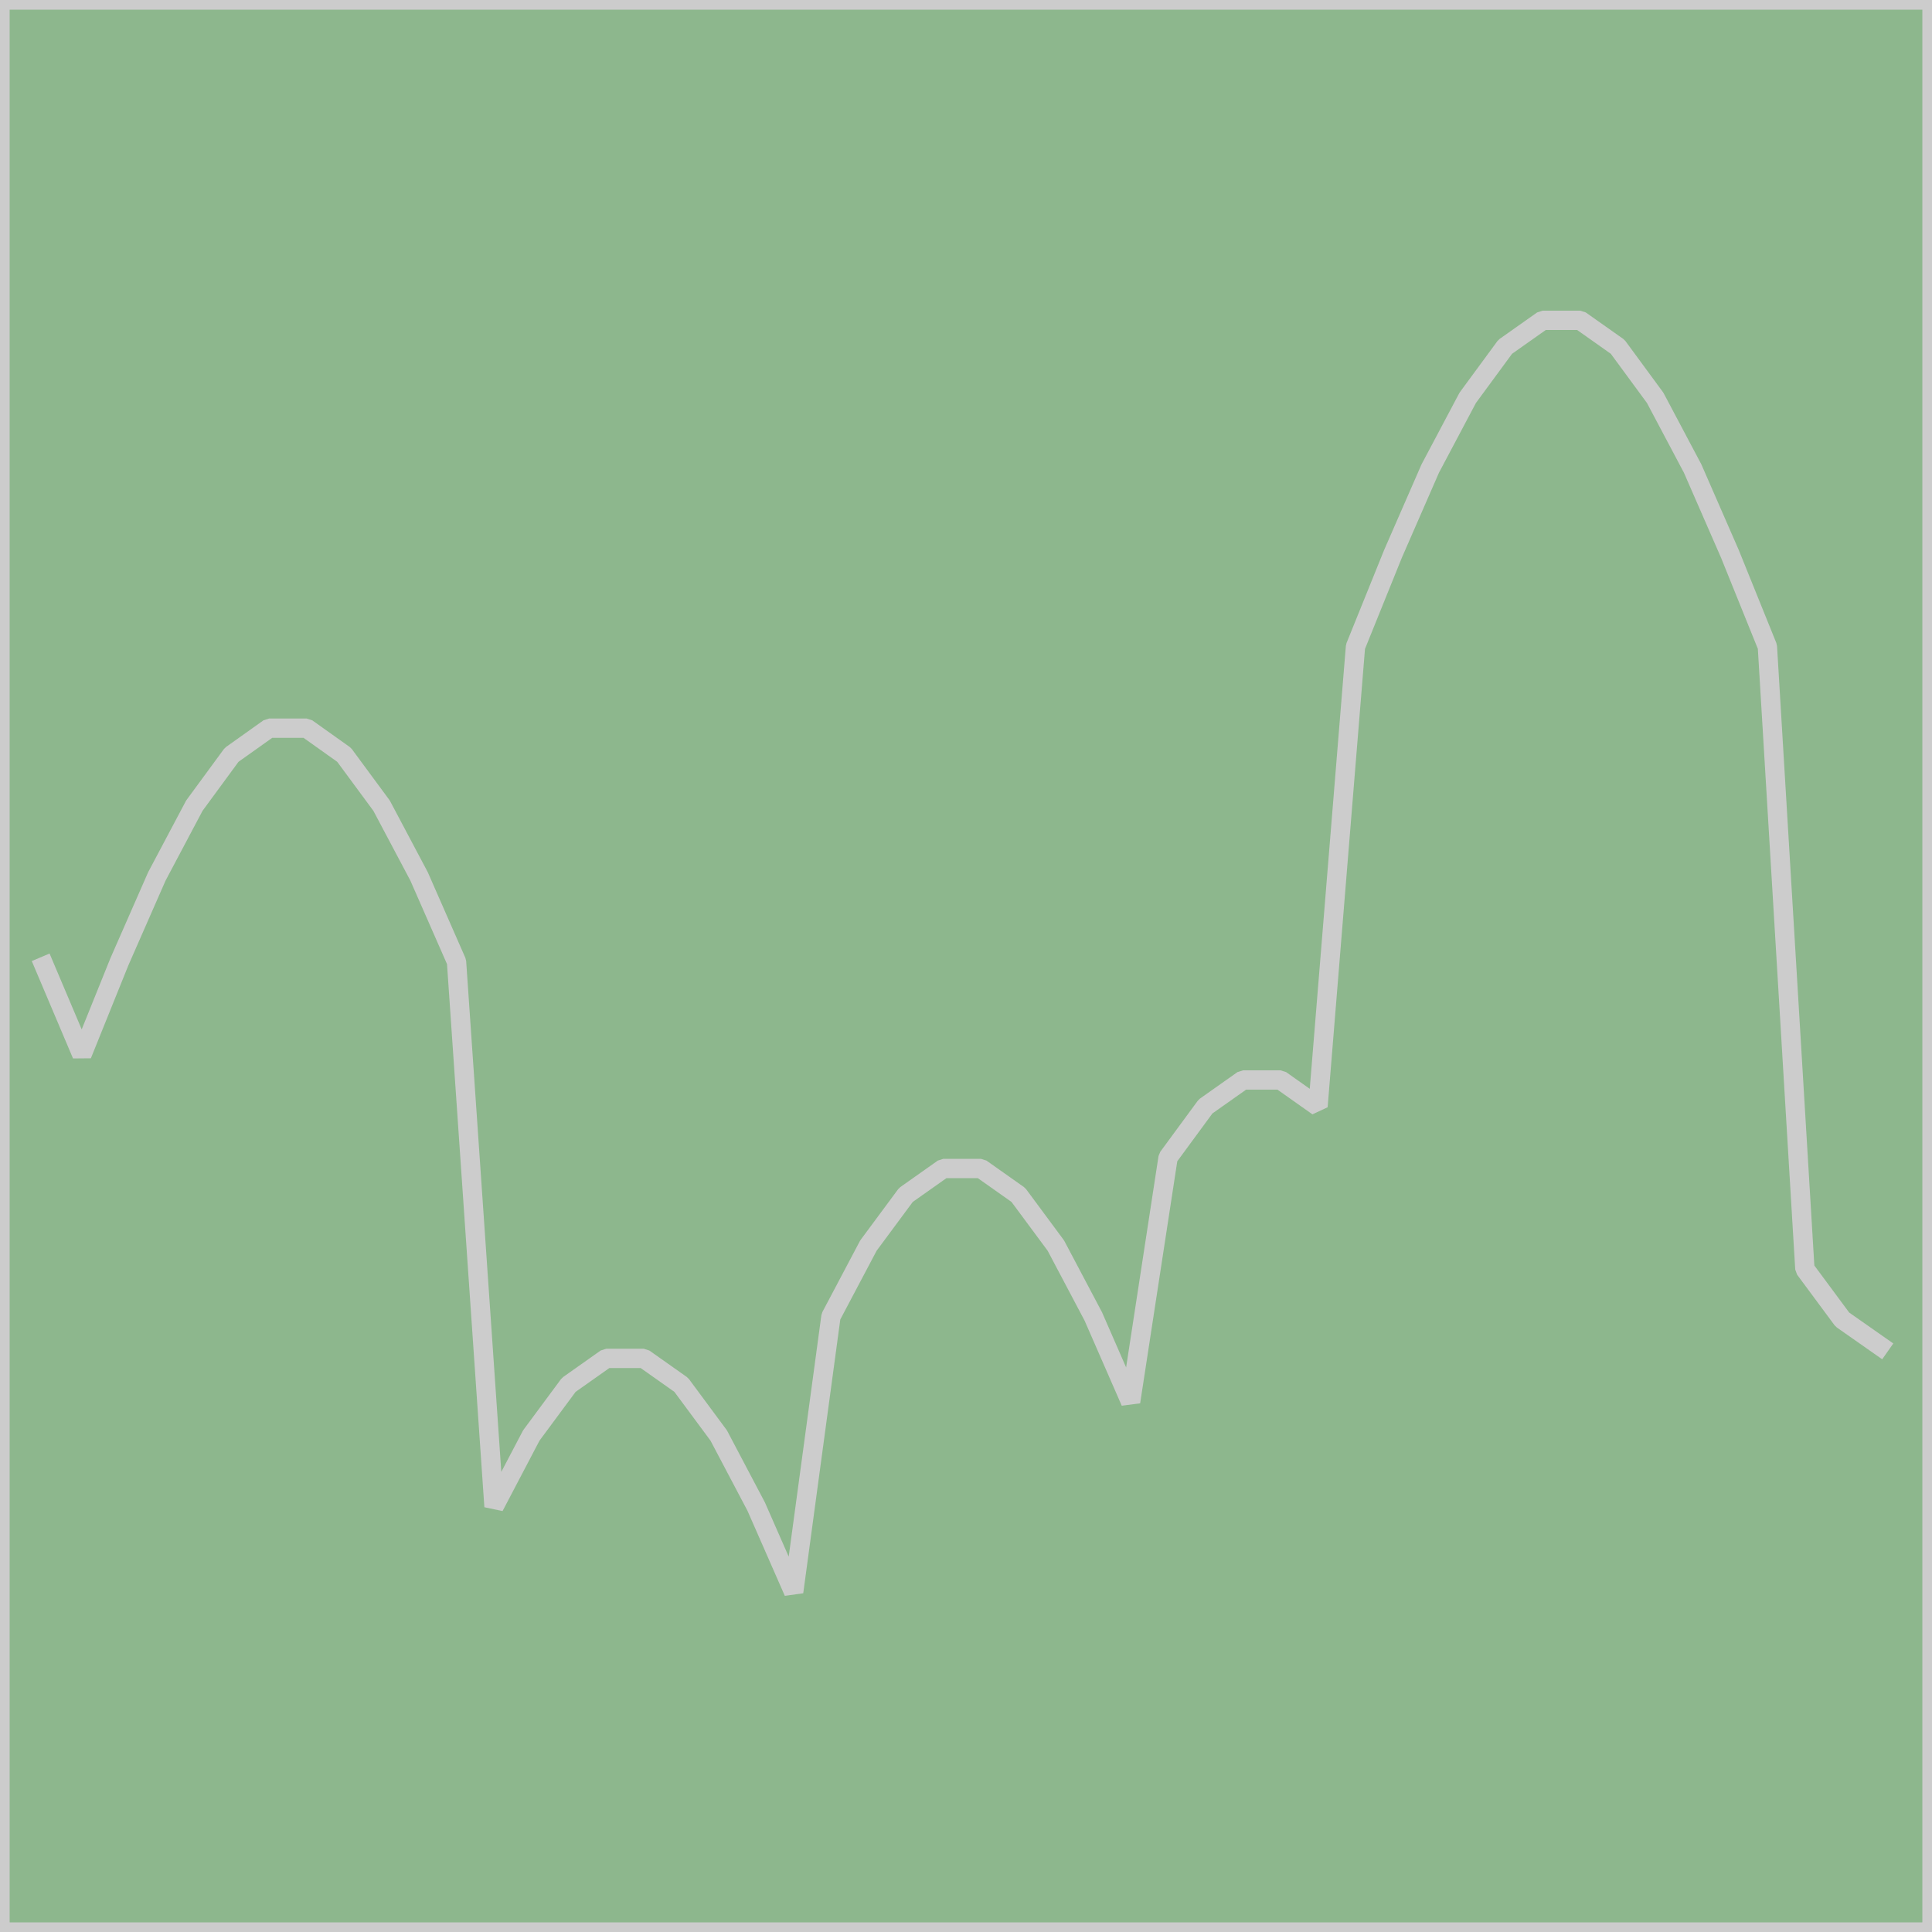 <?xml version="1.0" encoding="UTF-8" standalone="no"?>
<svg width="35.278mm" height="35.278mm"
 viewBox="0 0 100 100"
 xmlns="http://www.w3.org/2000/svg" xmlns:xlink="http://www.w3.org/1999/xlink"  version="1.2" baseProfile="tiny">
<title>CHILI_CopyUnc.icon</title>
<desc>Generated with Qt</desc>
<defs>
</defs>
<g fill="none" stroke="black" stroke-width="1" fill-rule="evenodd" stroke-linecap="square" stroke-linejoin="bevel" >

<g fill="none" stroke="#000000" stroke-opacity="1" stroke-width="1" stroke-linecap="square" stroke-linejoin="bevel" transform="matrix(1,0,0,1,0,0)"
font-family="MS Shell Dlg 2" font-size="8.25" font-weight="400" font-style="normal" 
>
</g>

<g fill="#8db78d" fill-opacity="1" stroke="#8db78d" stroke-opacity="1" stroke-width="1" stroke-linecap="square" stroke-linejoin="bevel" transform="matrix(1,0,0,1,0,0)"
font-family="MS Shell Dlg 2" font-size="8.25" font-weight="400" font-style="normal" 
>
<path vector-effect="non-scaling-stroke" fill-rule="evenodd" d="M0,0 L0,100 L100,100 L100,0 L0,0"/>
</g>

<g fill="#cccccc" fill-opacity="1" stroke="#cccccc" stroke-opacity="1" stroke-width="1" stroke-linecap="square" stroke-linejoin="bevel" transform="matrix(1,0,0,1,0,0)"
font-family="MS Shell Dlg 2" font-size="8.25" font-weight="400" font-style="normal" 
>
<polyline fill="none" vector-effect="non-scaling-stroke" points="0,0 0,100 100,100 100,0 0,0 " />
</g>

<g fill="#cccccc" fill-opacity="1" stroke="#cccccc" stroke-opacity="1" stroke-width="1" stroke-linecap="square" stroke-linejoin="bevel" transform="matrix(1,0,0,1,0,0)"
font-family="MS Shell Dlg 2" font-size="8.25" font-weight="400" font-style="normal" 
>
<polyline fill="none" vector-effect="non-scaling-stroke" points="2.3,50.01 4.24,54.59 6.18,49.78 8.12,45.36 10.06,41.7 11.99,39.07 13.93,37.69 15.87,37.69 17.81,39.07 19.75,41.7 21.69,45.36 23.63,49.78 25.57,77.98 27.5,74.3 29.44,71.68 31.38,70.31 33.32,70.31 35.26,71.68 37.2,74.3 39.14,77.98 41.08,82.4 43.01,68.14 44.95,64.47 46.89,61.85 48.83,60.48 50.77,60.48 52.71,61.85 54.65,64.47 56.59,68.14 58.52,72.56 60.46,59.91 62.4,57.27 64.34,55.9 66.28,55.9 68.22,57.27 70.16,33.47 72.1,28.67 74.03,24.25 75.97,20.59 77.91,17.95 79.85,16.58 81.79,16.58 83.73,17.95 85.67,20.59 87.61,24.25 89.54,28.67 91.48,33.47 93.42,65.68 95.36,68.3 97.3,69.66 " />
</g>
</g>
</svg>
